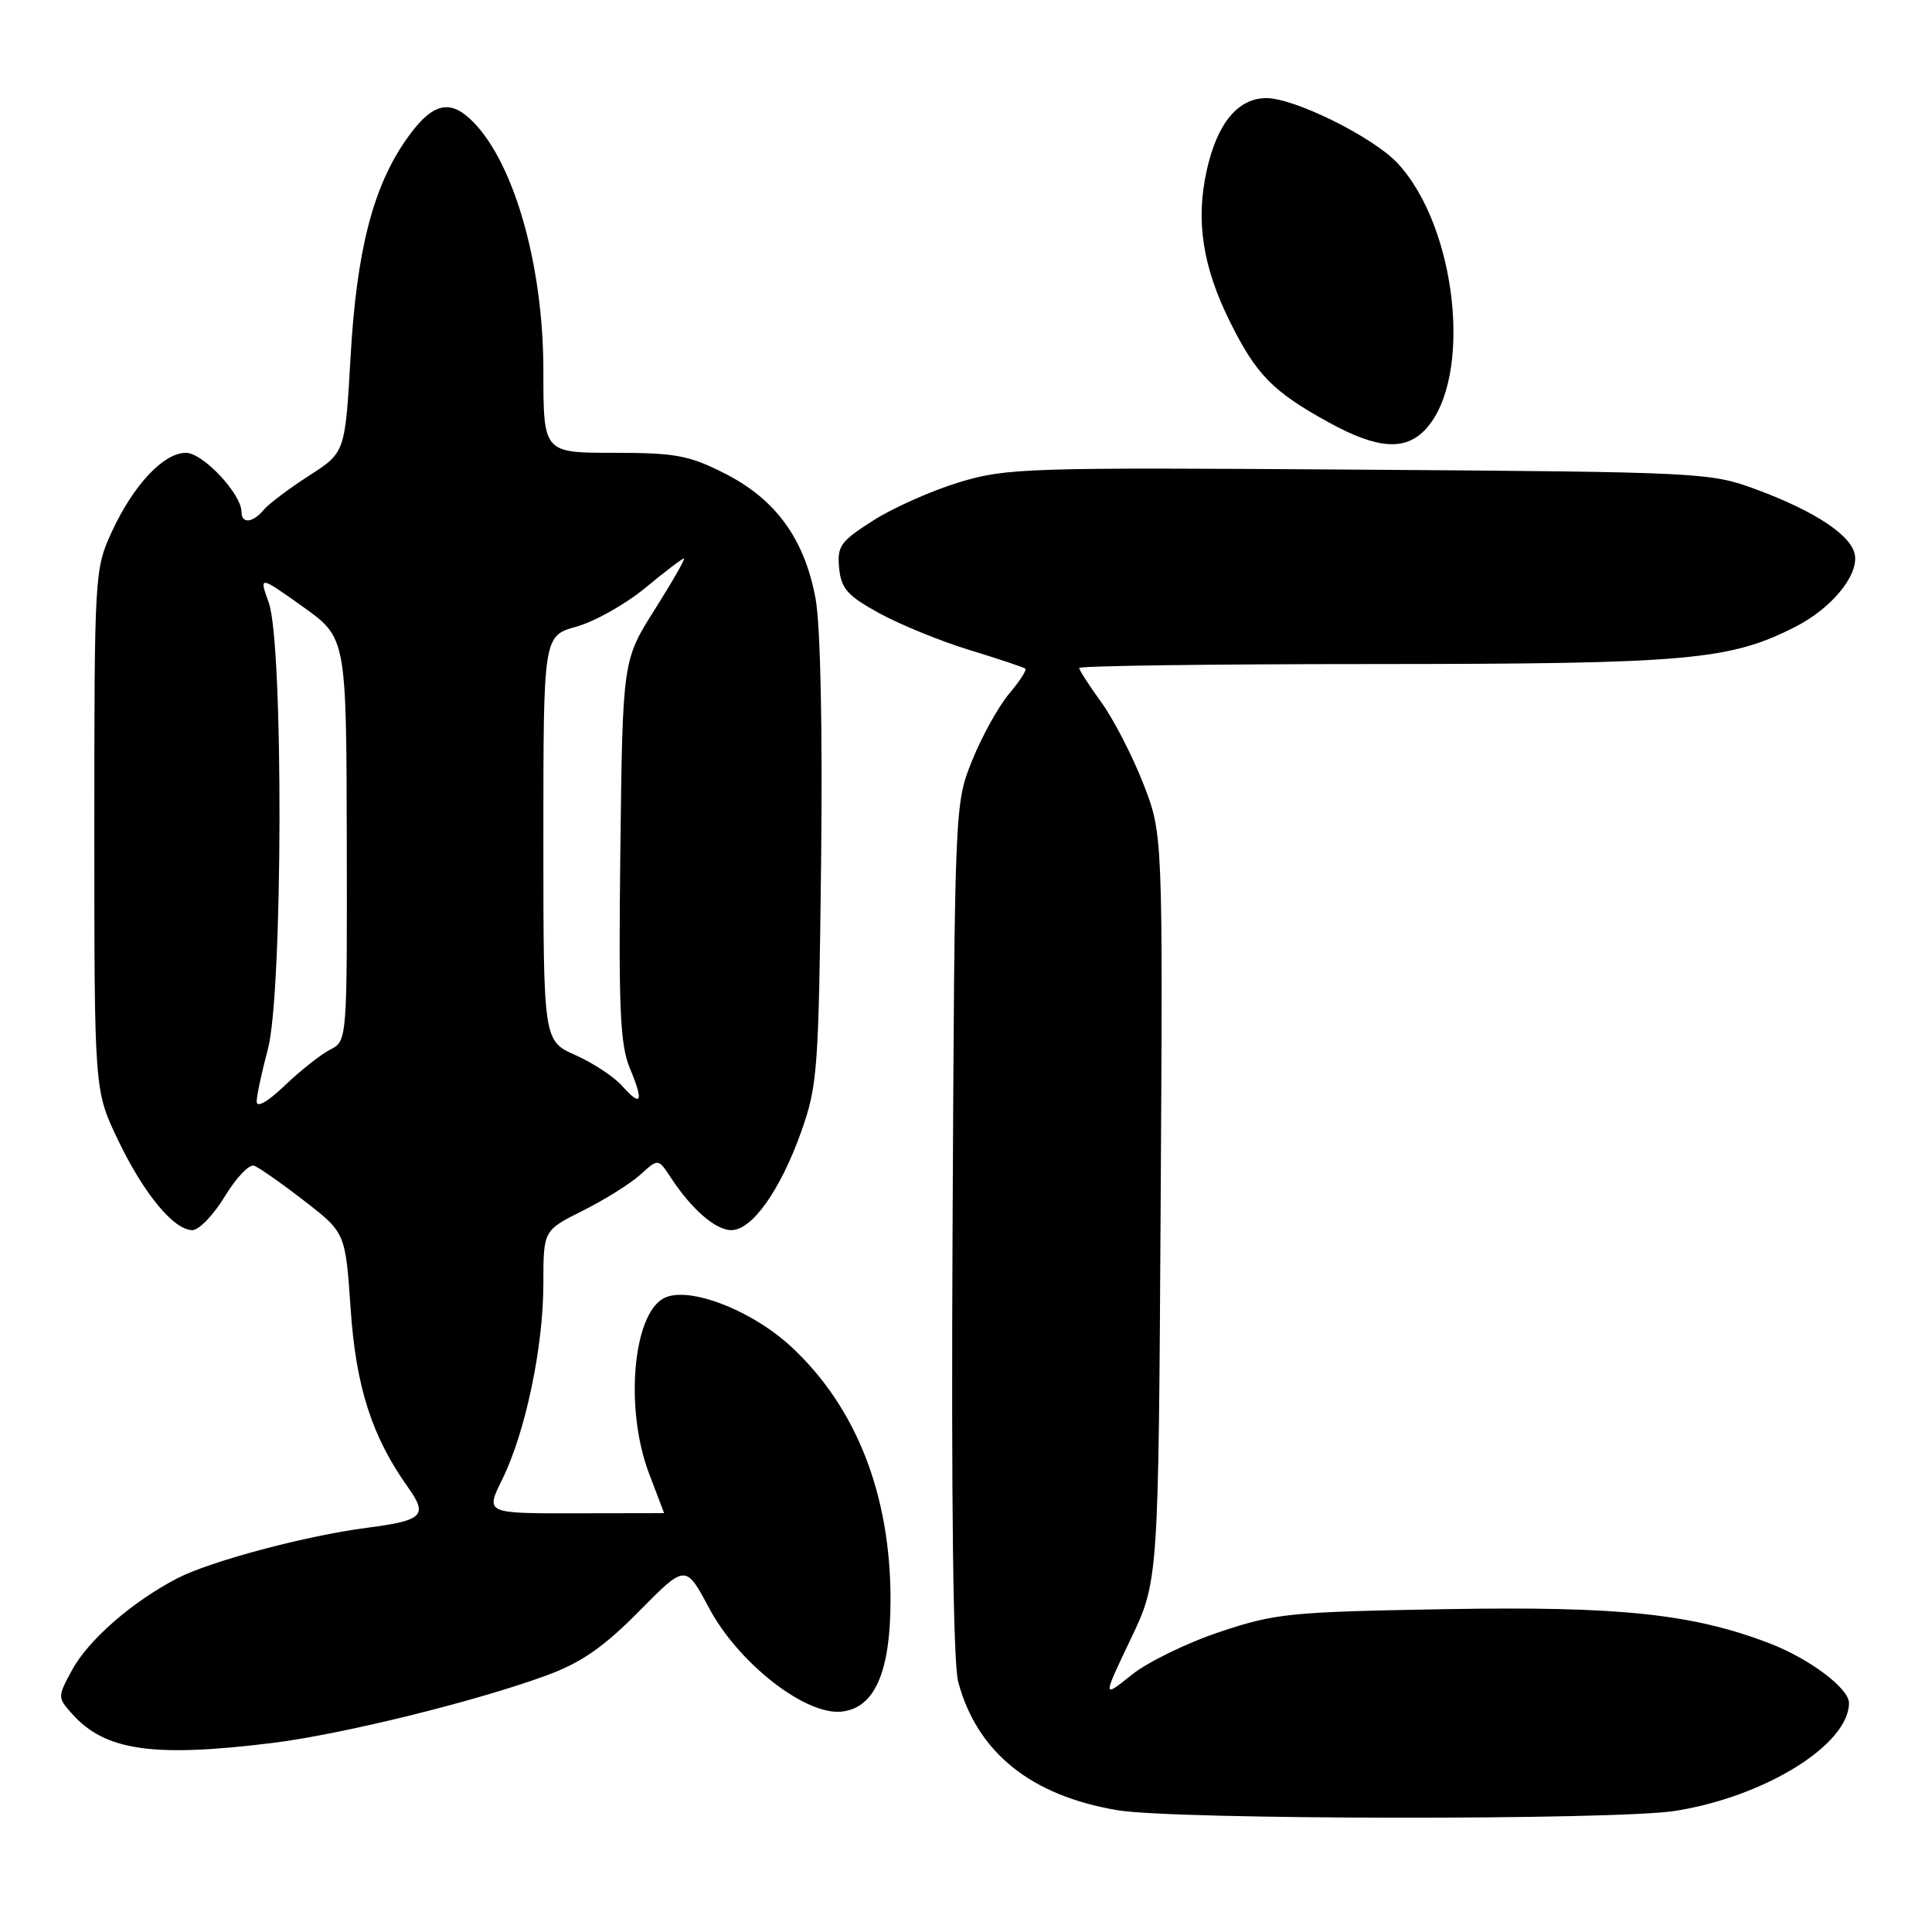 <?xml version="1.0" encoding="UTF-8" standalone="no"?>
<!DOCTYPE svg PUBLIC "-//W3C//DTD SVG 1.1//EN" "http://www.w3.org/Graphics/SVG/1.1/DTD/svg11.dtd" >
<svg xmlns="http://www.w3.org/2000/svg" xmlns:xlink="http://www.w3.org/1999/xlink" version="1.1" viewBox="0 0 256 256">
 <g >
 <path fill="currentColor"
d=" M 222.00 239.95 C 233.91 238.05 245.00 231.15 245.00 225.65 C 245.00 223.72 239.77 219.79 234.50 217.76 C 224.31 213.85 214.66 212.82 191.67 213.22 C 170.94 213.58 168.99 213.77 161.62 216.24 C 157.29 217.68 152.02 220.25 149.92 221.95 C 146.09 225.02 146.09 225.02 149.79 217.26 C 153.50 209.50 153.50 209.50 153.79 160.00 C 154.09 110.50 154.09 110.50 151.48 103.81 C 150.04 100.13 147.55 95.30 145.94 93.07 C 144.32 90.84 143.00 88.79 143.00 88.51 C 143.00 88.23 160.66 87.99 182.25 87.99 C 223.77 87.97 229.21 87.49 237.94 83.03 C 242.62 80.64 246.20 76.35 245.79 73.59 C 245.42 71.00 240.60 67.78 232.73 64.86 C 226.61 62.60 225.68 62.55 180.08 62.23 C 135.96 61.92 133.34 62.01 127.08 63.91 C 123.46 65.01 118.33 67.29 115.69 68.98 C 111.37 71.72 110.91 72.37 111.19 75.27 C 111.45 77.99 112.29 78.94 116.50 81.25 C 119.25 82.76 124.65 84.97 128.50 86.14 C 132.35 87.32 135.67 88.43 135.87 88.60 C 136.08 88.77 135.10 90.28 133.70 91.94 C 132.30 93.61 130.11 97.56 128.83 100.73 C 126.50 106.50 126.50 106.50 126.22 162.77 C 126.04 199.11 126.30 220.40 126.97 222.87 C 129.48 232.22 136.63 237.96 148.12 239.87 C 155.73 241.14 214.17 241.20 222.00 239.95 Z  M 36.03 230.96 C 45.34 229.81 63.12 225.43 72.50 221.97 C 77.04 220.30 80.01 218.23 84.68 213.50 C 90.85 207.25 90.85 207.25 93.97 213.10 C 97.85 220.37 106.67 227.27 111.48 226.80 C 115.89 226.36 118.00 221.58 118.00 211.96 C 118.00 198.08 113.49 186.54 104.95 178.55 C 99.63 173.57 91.14 170.32 87.94 172.03 C 83.83 174.23 82.78 186.77 86.00 195.24 C 87.10 198.13 88.00 200.50 88.00 200.50 C 88.00 200.50 82.67 200.51 76.16 200.52 C 64.32 200.54 64.32 200.54 66.55 196.02 C 69.62 189.80 72.00 178.49 72.00 170.07 C 72.00 163.03 72.00 163.03 77.25 160.41 C 80.14 158.96 83.56 156.82 84.86 155.64 C 87.22 153.50 87.22 153.50 88.86 156.00 C 91.64 160.24 94.82 163.00 96.90 163.00 C 99.65 163.00 103.38 157.75 106.15 150.00 C 108.33 143.87 108.48 141.83 108.80 114.34 C 109.00 96.43 108.72 82.92 108.07 79.34 C 106.62 71.44 102.81 66.17 96.06 62.75 C 91.30 60.33 89.51 60.00 81.32 60.00 C 72.00 60.00 72.00 60.00 72.00 49.11 C 72.00 34.77 67.91 20.84 62.18 15.66 C 59.34 13.09 57.04 13.87 53.81 18.51 C 49.40 24.84 47.25 33.25 46.45 47.31 C 45.73 59.96 45.73 59.96 40.94 63.04 C 38.31 64.73 35.61 66.76 34.95 67.55 C 33.51 69.29 32.00 69.44 32.00 67.84 C 32.00 65.45 26.88 60.00 24.64 60.00 C 21.67 60.00 17.67 64.27 14.80 70.50 C 12.54 75.41 12.50 76.10 12.50 110.00 C 12.50 144.50 12.50 144.50 15.61 151.00 C 19.02 158.14 23.03 163.00 25.49 163.00 C 26.36 163.00 28.30 160.99 29.79 158.53 C 31.28 156.07 33.02 154.24 33.66 154.46 C 34.29 154.68 37.28 156.77 40.29 159.10 C 45.77 163.34 45.77 163.34 46.46 173.42 C 47.17 183.82 49.28 190.37 54.11 197.15 C 56.72 200.82 56.04 201.48 48.62 202.44 C 40.54 203.49 27.89 206.86 23.50 209.13 C 17.52 212.23 11.67 217.33 9.52 221.34 C 7.62 224.85 7.62 224.93 9.55 227.09 C 13.91 231.98 20.23 232.90 36.03 230.96 Z  M 188.89 56.89 C 195.20 50.11 193.10 30.13 185.18 21.62 C 181.95 18.16 171.55 13.00 167.79 13.00 C 164.05 13.00 161.29 16.33 159.91 22.52 C 158.40 29.25 159.35 35.38 163.04 42.76 C 166.49 49.68 168.68 51.90 176.03 55.95 C 182.49 59.51 186.19 59.78 188.89 56.89 Z  M 34.01 145.95 C 34.02 145.15 34.69 142.03 35.50 139.00 C 37.48 131.62 37.57 85.35 35.62 79.88 C 34.32 76.26 34.32 76.26 40.11 80.38 C 45.89 84.50 45.89 84.50 45.95 111.21 C 46.00 137.93 46.00 137.93 43.75 139.08 C 42.51 139.72 39.81 141.85 37.75 143.82 C 35.46 146.01 34.00 146.84 34.01 145.95 Z  M 82.41 143.86 C 81.36 142.68 78.59 140.85 76.25 139.81 C 72.00 137.91 72.00 137.91 72.00 111.08 C 72.00 84.26 72.00 84.26 76.39 83.03 C 78.80 82.36 82.90 80.05 85.50 77.90 C 88.09 75.76 90.40 74.00 90.62 74.00 C 90.85 74.00 89.11 77.04 86.77 80.75 C 82.50 87.50 82.50 87.50 82.20 112.67 C 81.95 133.69 82.16 138.45 83.47 141.57 C 85.33 146.04 85.00 146.77 82.41 143.86 Z "/>
</g>
</svg>